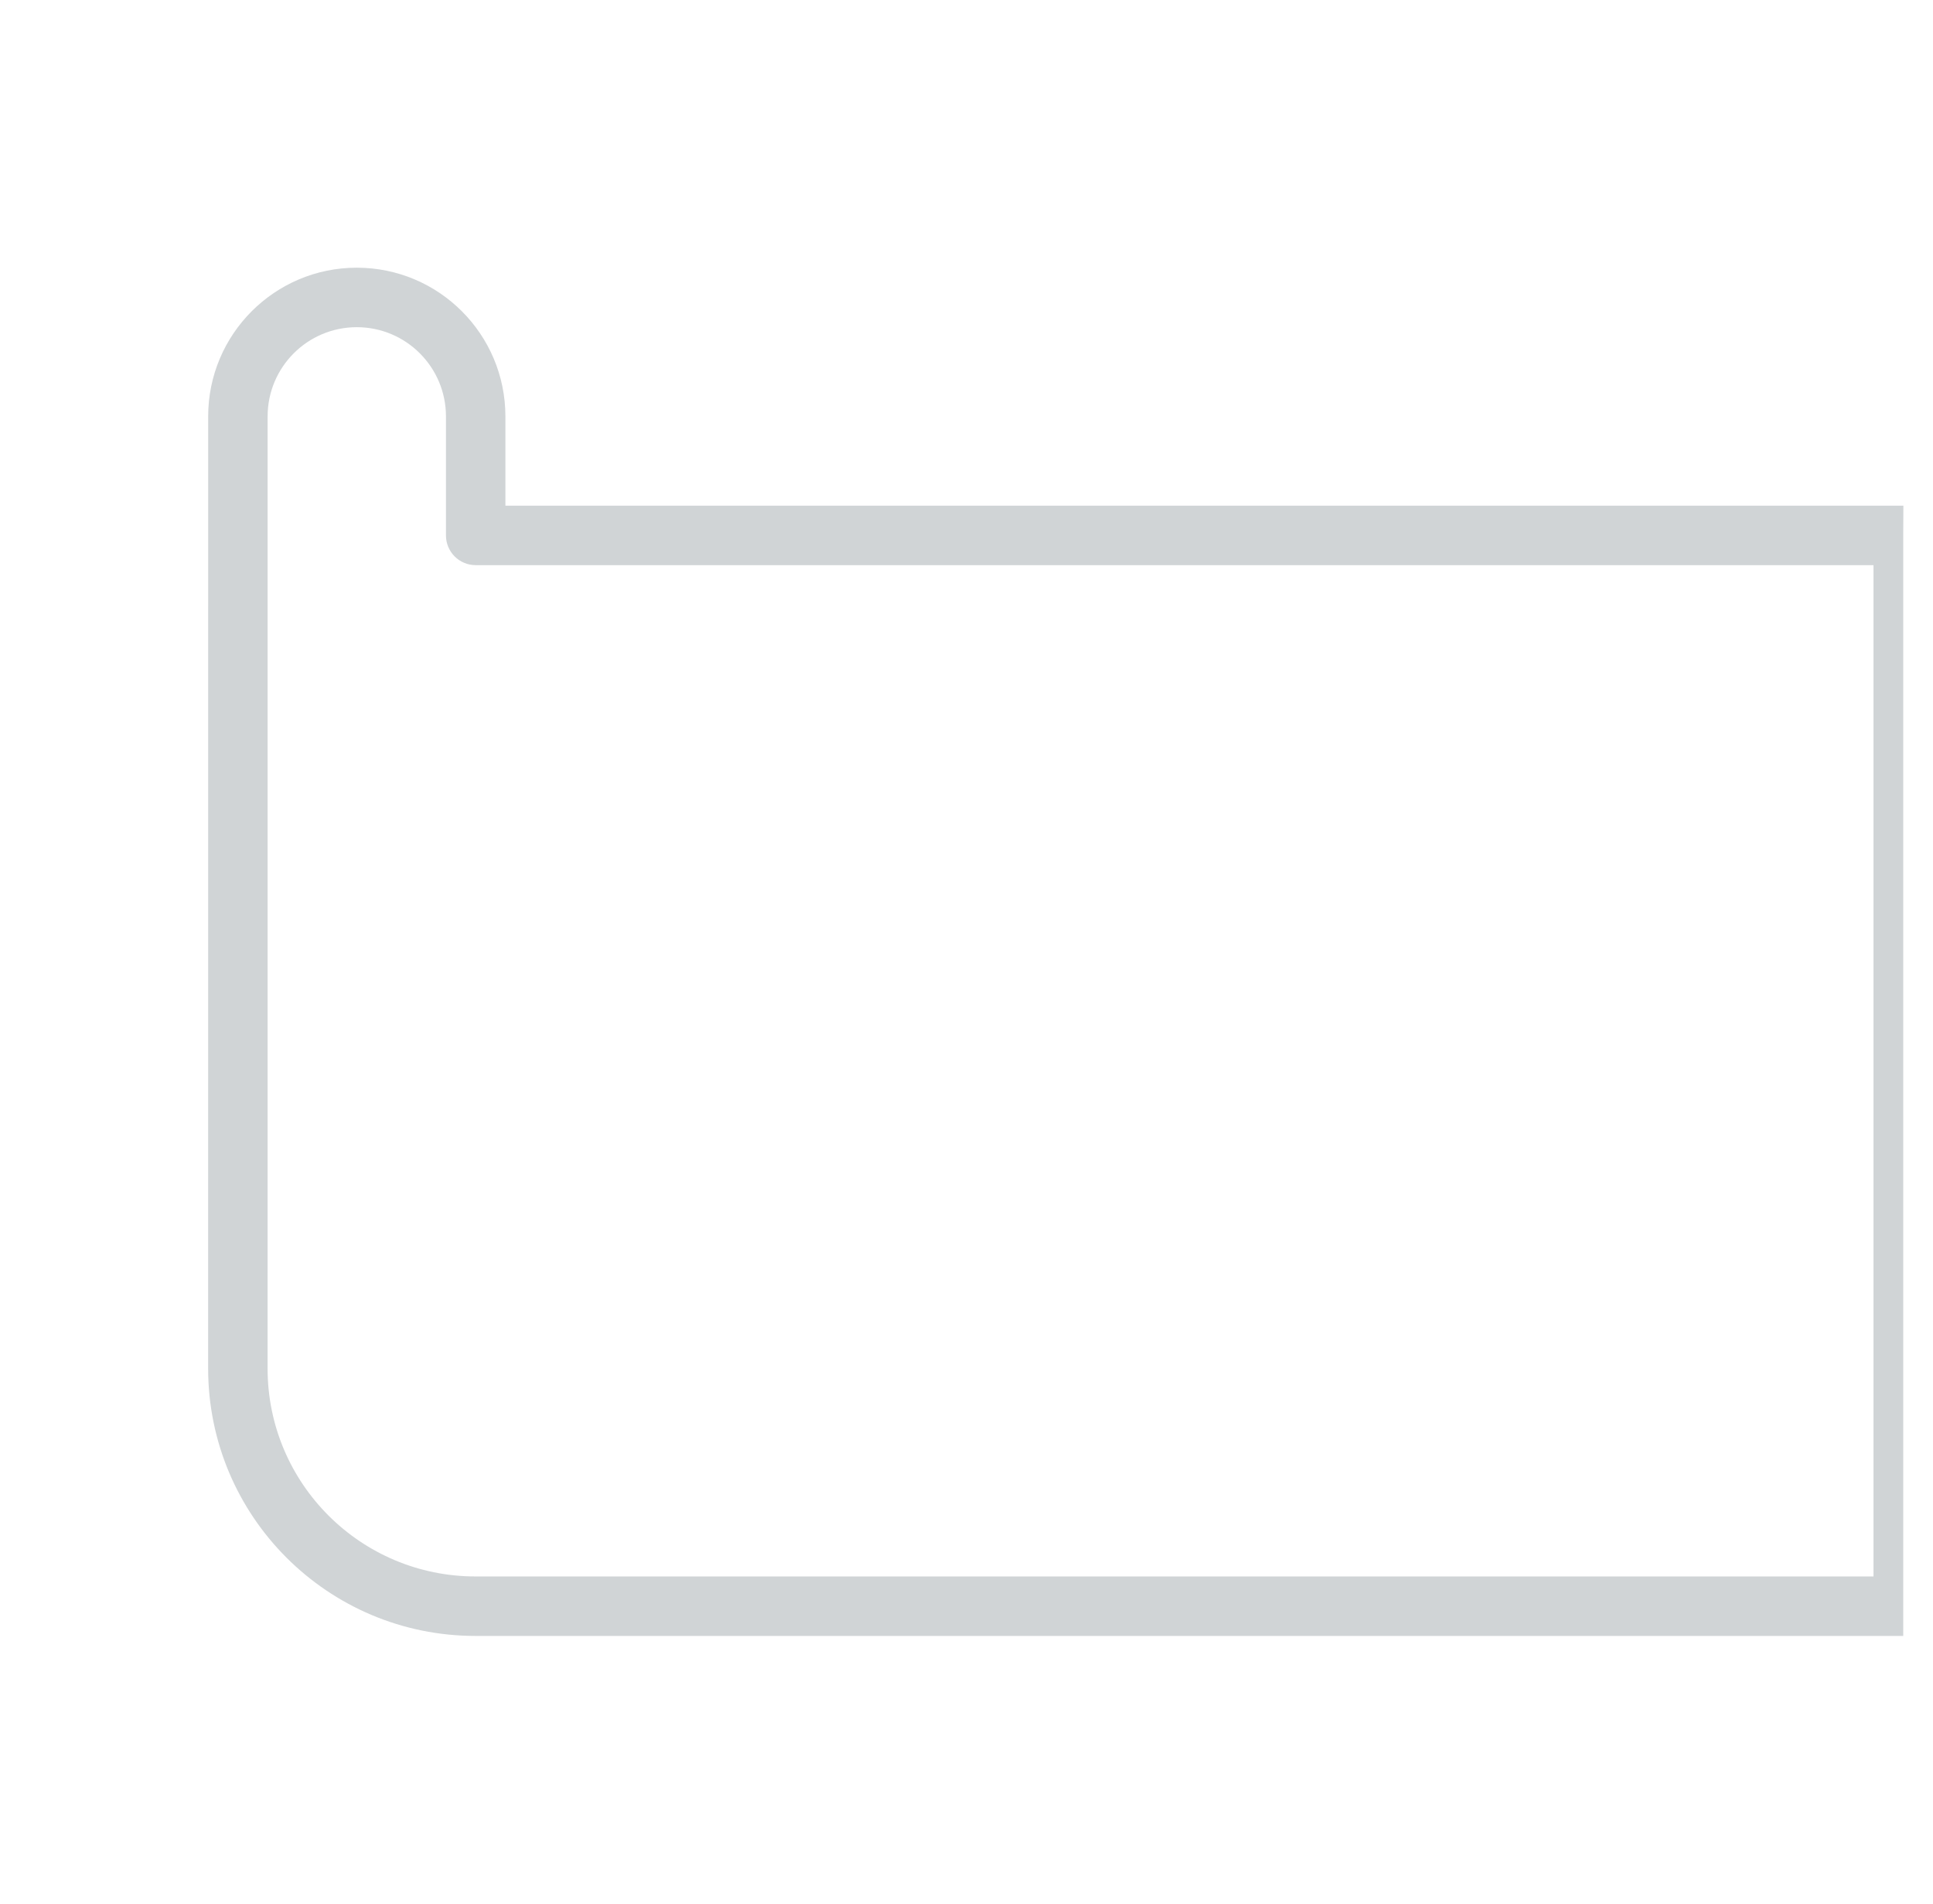 <svg viewBox="0 0 65 64" fill="none" xmlns="http://www.w3.org/2000/svg">
<path fill-rule="evenodd" clip-rule="evenodd" d="M63.999 18V55H15.994C11.027 55 6.999 50.979 6.999 46.007L7 14C7 11.239 9.237 9 11.997 9C14.757 9 16.995 11.239 16.995 14V17H64.004L63.999 18ZM8.999 14C8.999 12.343 10.341 11 11.997 11C13.653 11 14.996 12.343 14.996 14V18C14.996 18.552 15.443 19 15.995 19H62.999V53H15.994C12.129 53 8.998 49.872 8.998 46.007L8.999 14Z" fill="#D0D4D6"/>
</svg>
